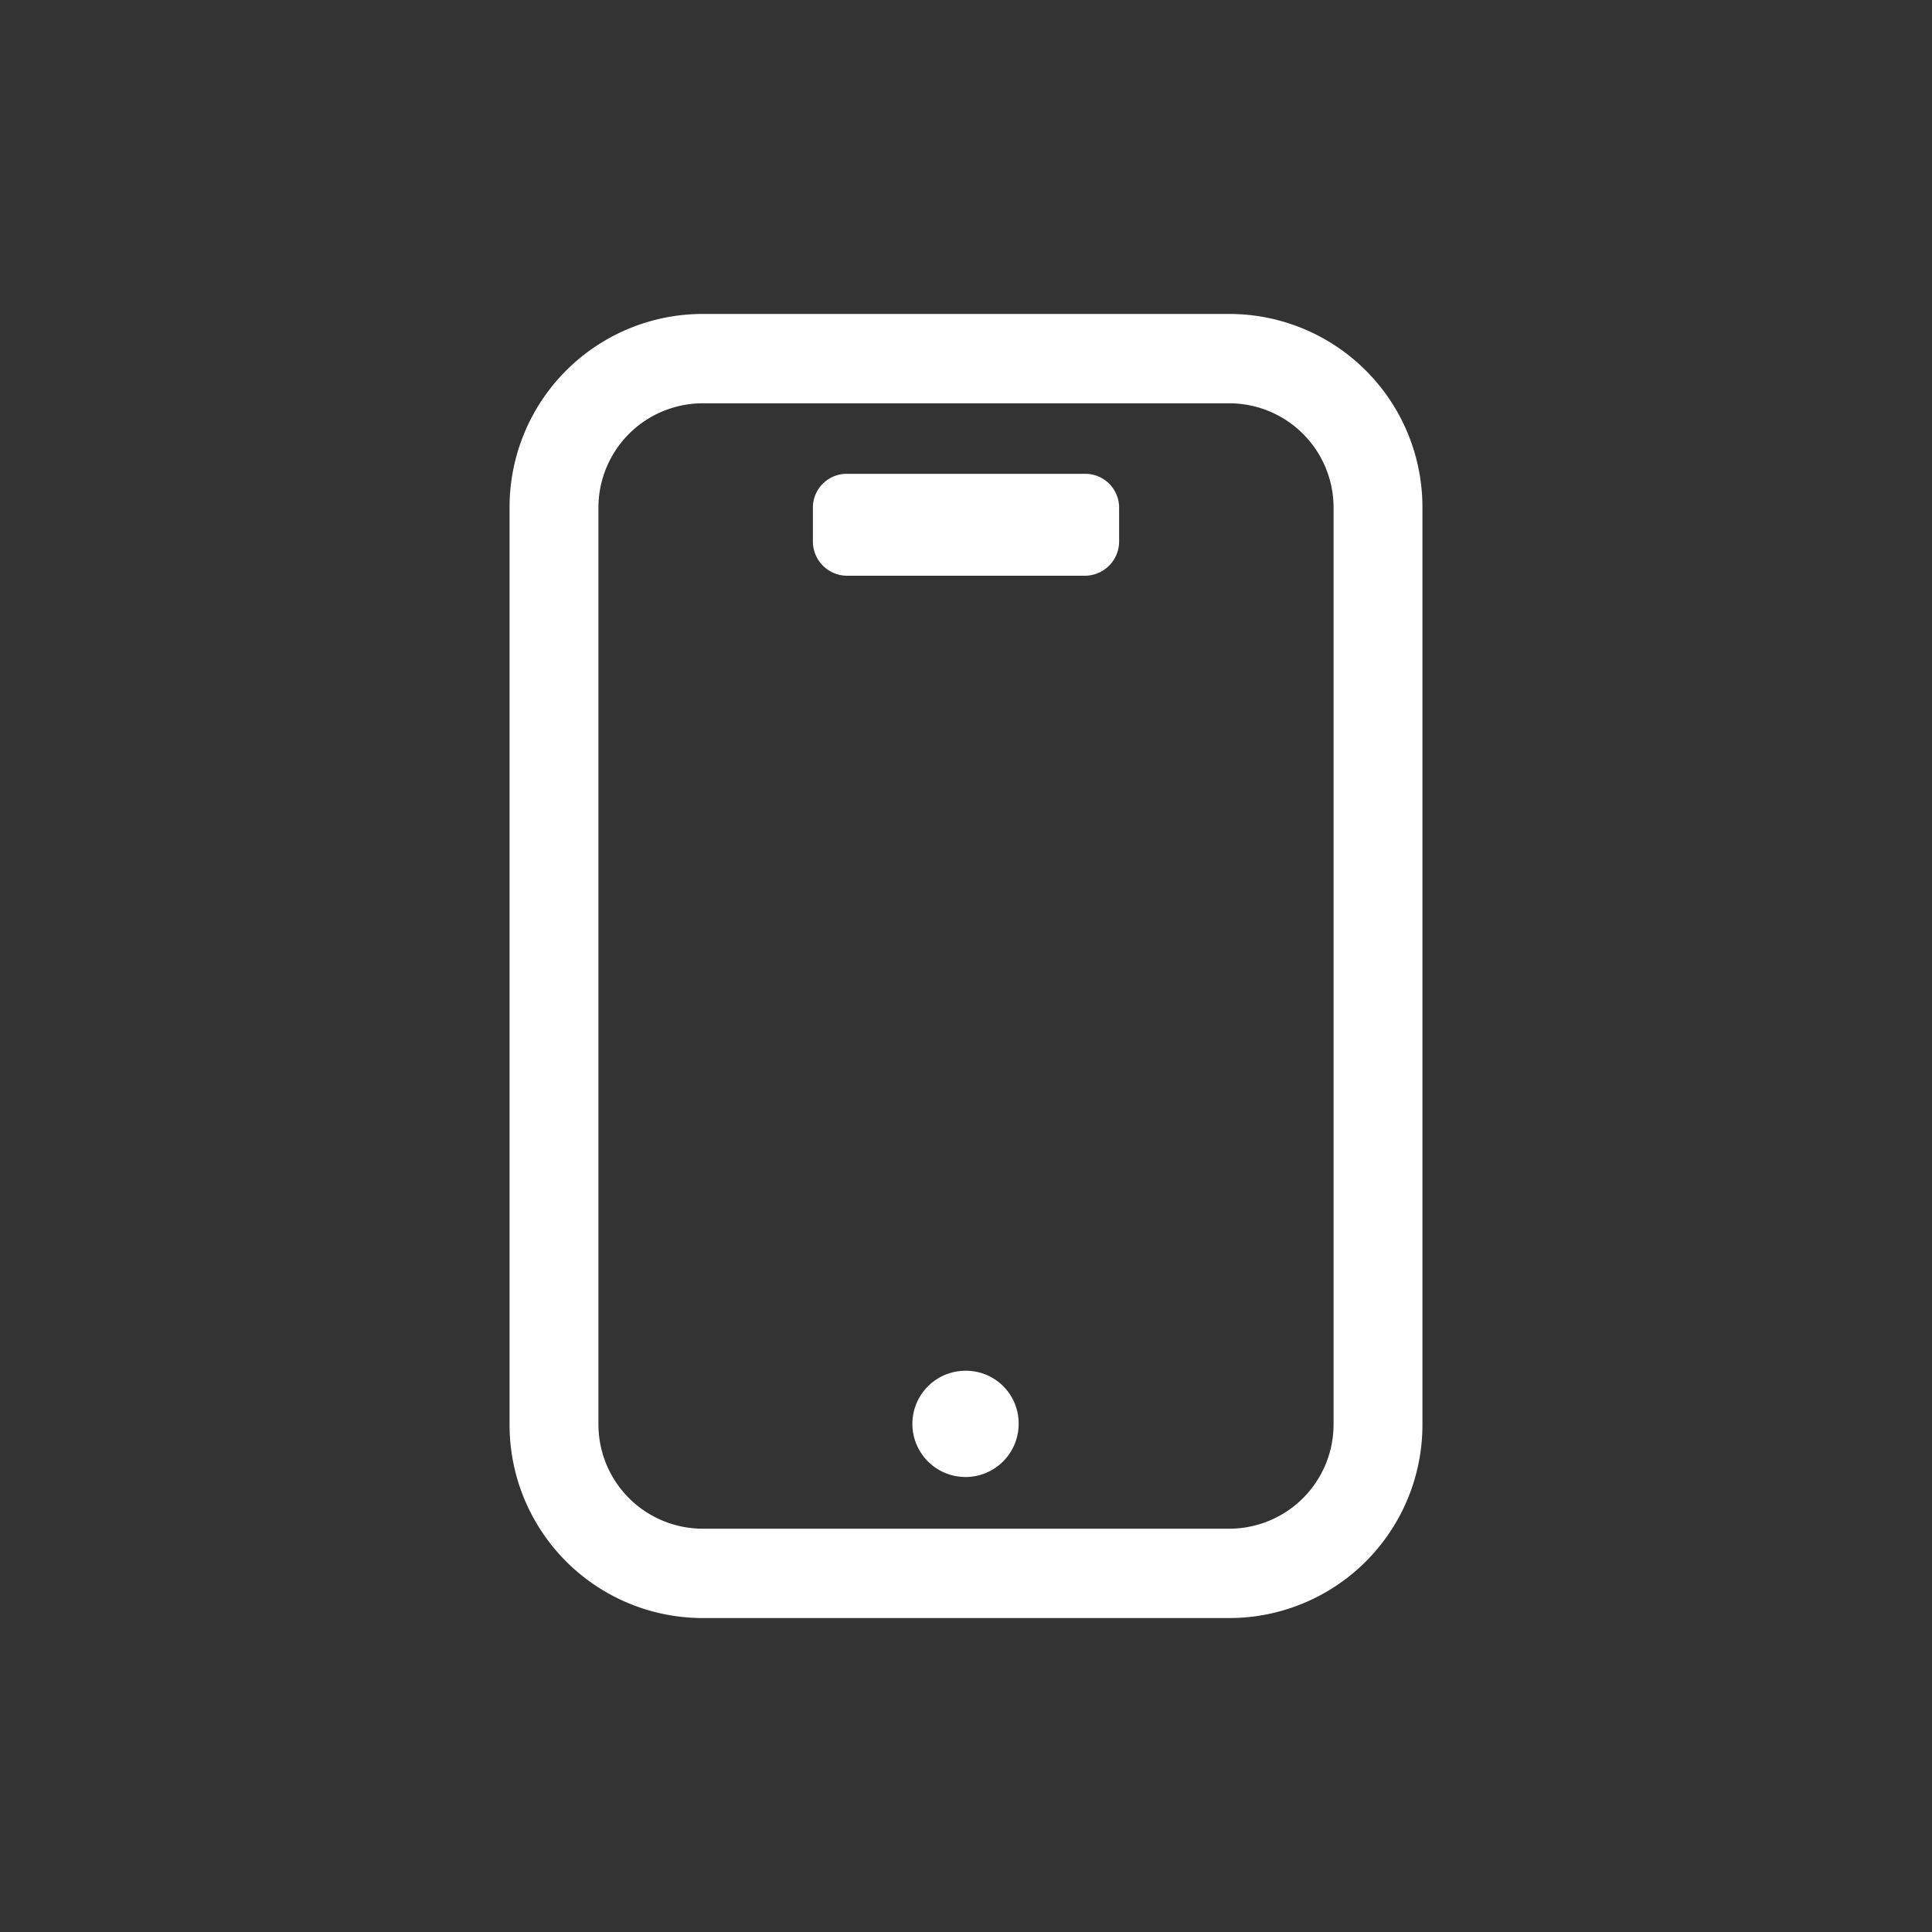 <svg xmlns="http://www.w3.org/2000/svg" viewBox="0 0 40 40"><rect x="0" y="0" width="40" height="40" fill="#333333" stroke="none"/><defs><style>.cls-1{fill:#fff;}.cls-2{fill:none;}</style></defs><g id="Слой_2" data-name="Слой 2"><g id="Слой_1-2" data-name="Слой 1"><path class="cls-1" d="M25.45,6.5H14.55a4,4,0,0,0-4,4v19a4,4,0,0,0,4,4h10.9a4,4,0,0,0,4-4v-19a4,4,0,0,0-4-4h0Zm2.16,23a2.16,2.16,0,0,1-2.16,2.15H14.55a2.16,2.16,0,0,1-2.16-2.15v-19a2.16,2.16,0,0,1,2.16-2.15h10.9a2.16,2.16,0,0,1,2.16,2.15Z"/><path class="cls-1" d="M20,28.38a1.1,1.1,0,1,0,1.09,1.11v0A1.09,1.09,0,0,0,20,28.38ZM17.54,9.81h4.92a.7.7,0,0,1,.71.7v.71a.71.71,0,0,1-.71.7H17.54a.71.71,0,0,1-.71-.7v-.71A.7.7,0,0,1,17.54,9.81Z"/><rect class="cls-2" width="40" height="40"/></g></g></svg>